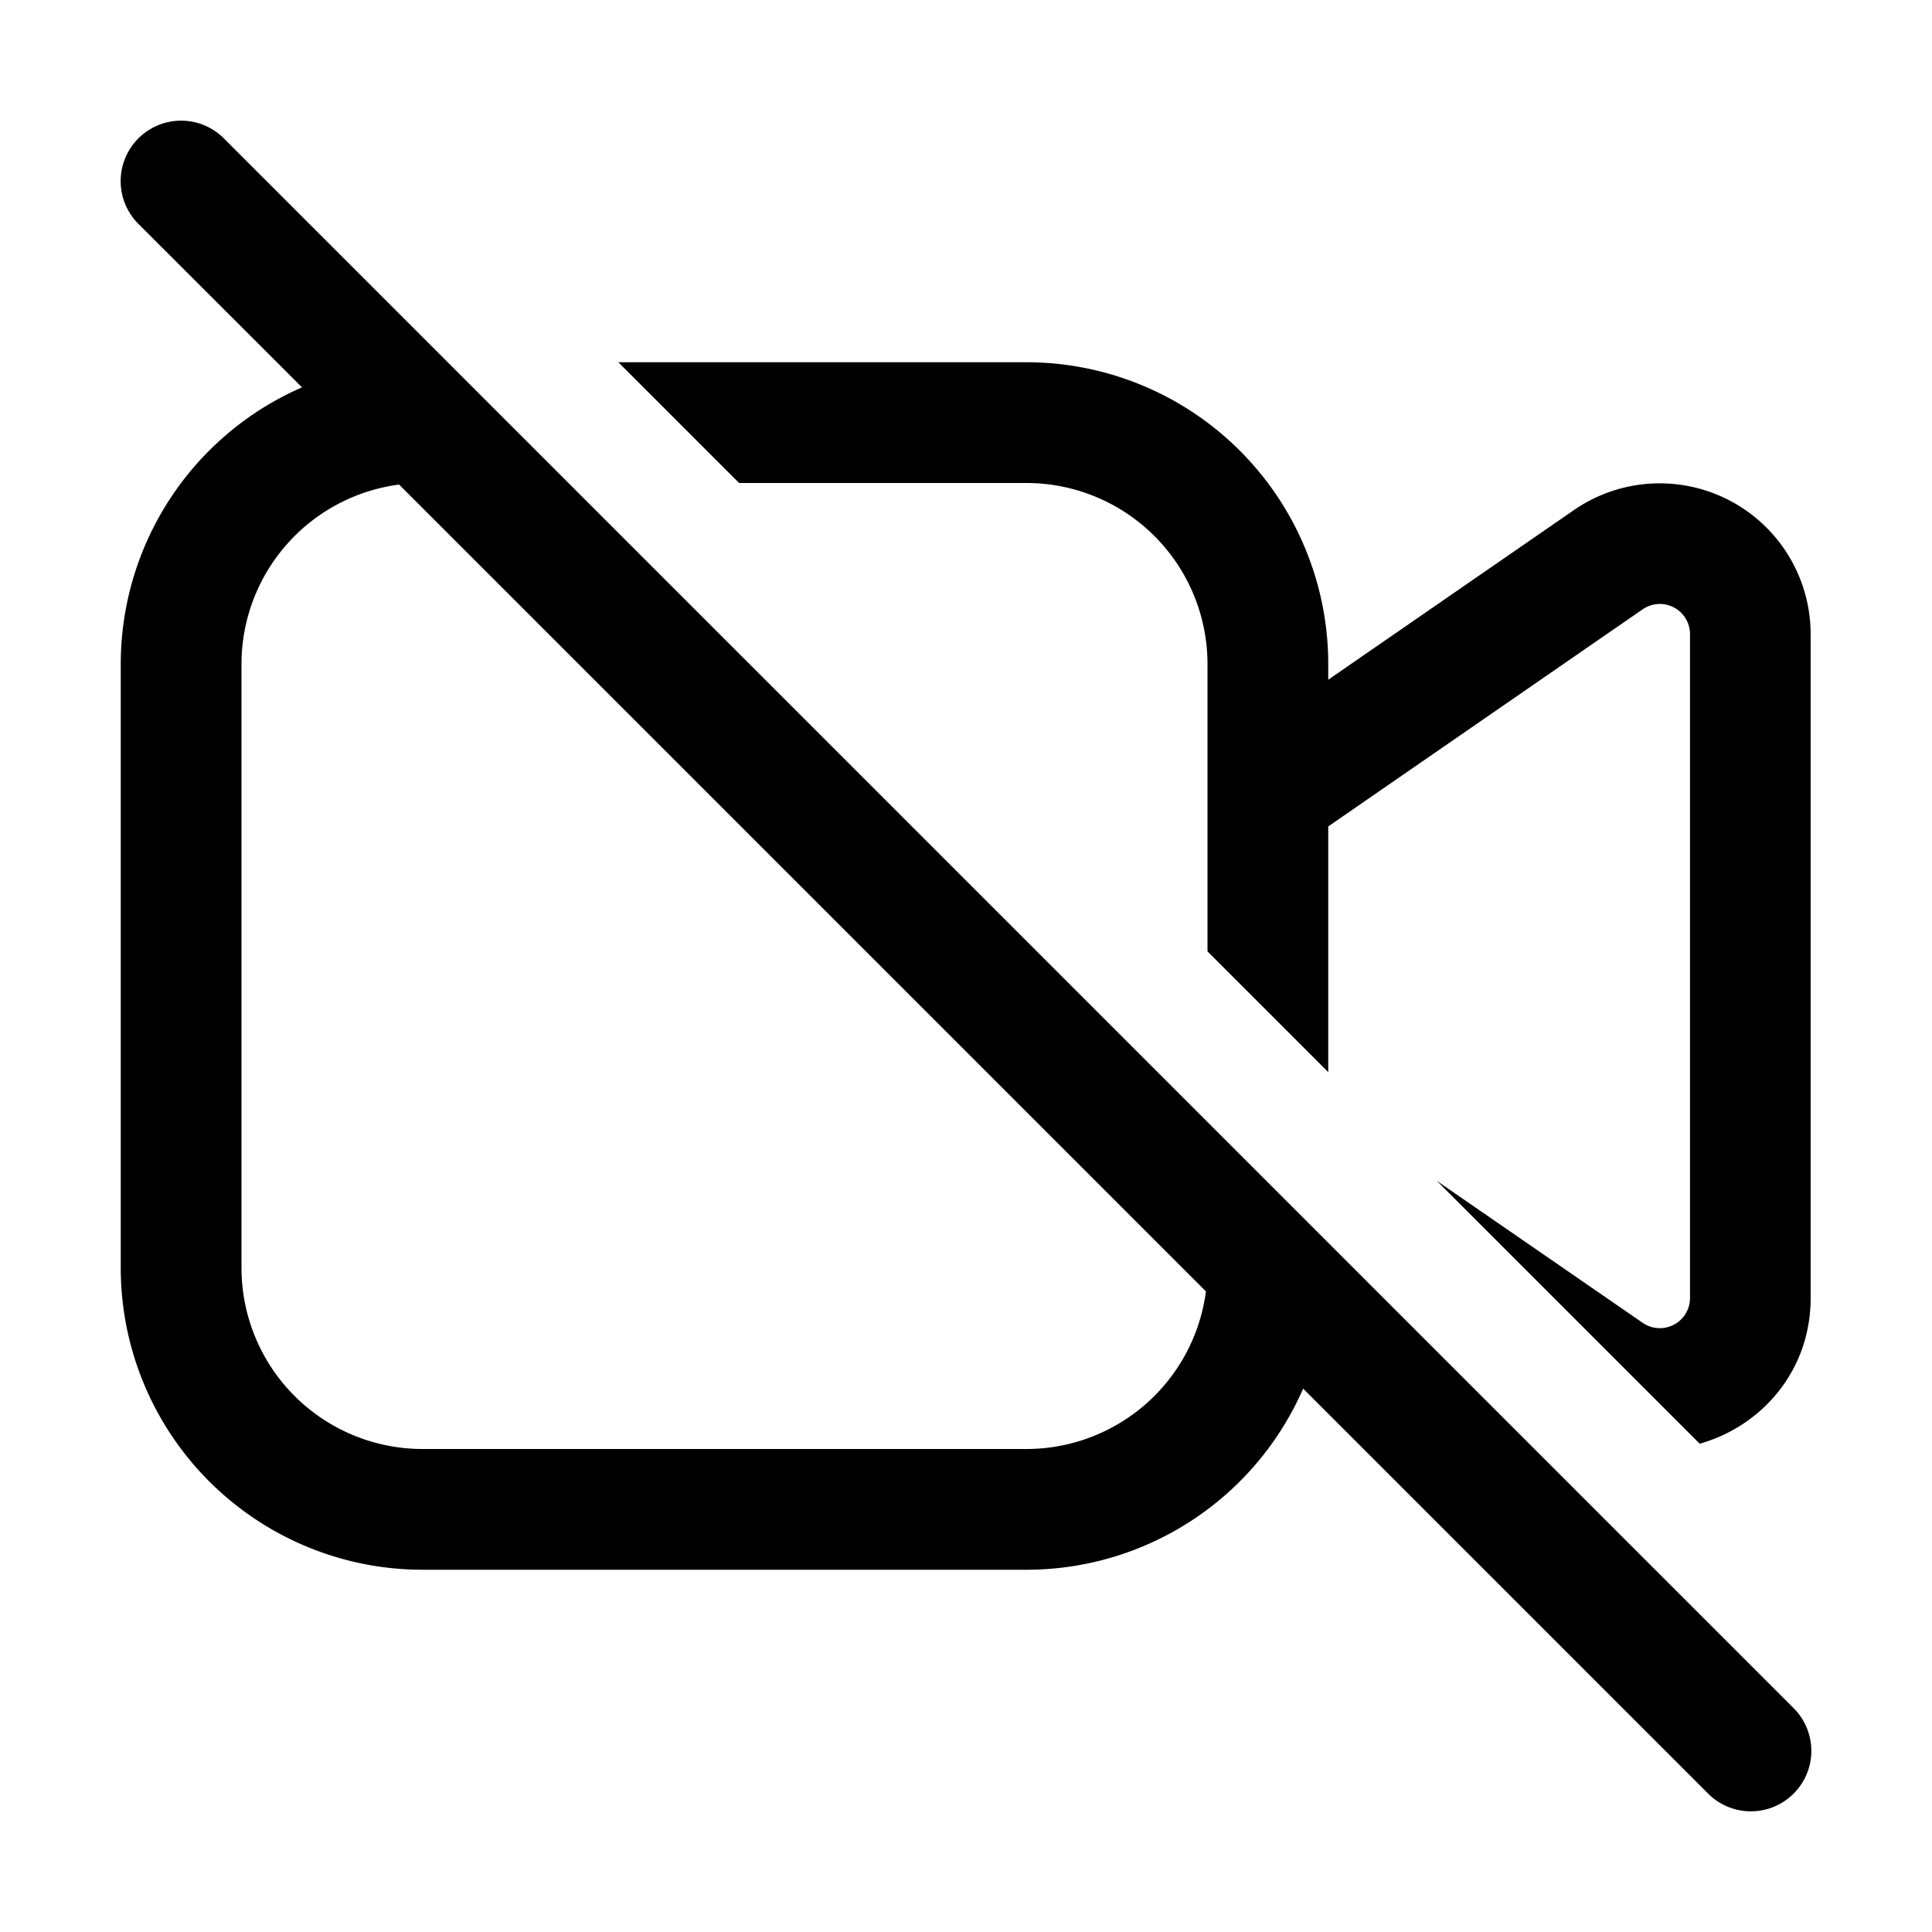 <svg xmlns="http://www.w3.org/2000/svg" xmlns:xlink="http://www.w3.org/1999/xlink" width="16" height="16" viewBox="0 0 16 16"><path fill="currentColor" d="m10.792 11.5l3.354 3.354a.5.5 0 0 0 .708-.708l-13-13a.5.5 0 1 0-.708.708l1.355 1.354A2.5 2.5 0 0 0 1 5.5v5A2.5 2.5 0 0 0 3.5 13h5a2.5 2.5 0 0 0 2.292-1.5m-.805-.805A1.5 1.5 0 0 1 8.5 12h-5A1.5 1.5 0 0 1 2 10.5v-5a1.5 1.5 0 0 1 1.305-1.487zM10 5.5v2.379l1 1V6.844l2.604-1.798a.25.25 0 0 1 .392.206v5.498a.25.25 0 0 1-.392.205L11.9 9.78l2.176 2.176c.508-.142.919-.6.919-1.206V5.252a1.25 1.25 0 0 0-1.96-1.028L11 5.629V5.5A2.5 2.5 0 0 0 8.5 3H5.121l1 1H8.5A1.5 1.5 0 0 1 10 5.5"/></svg>